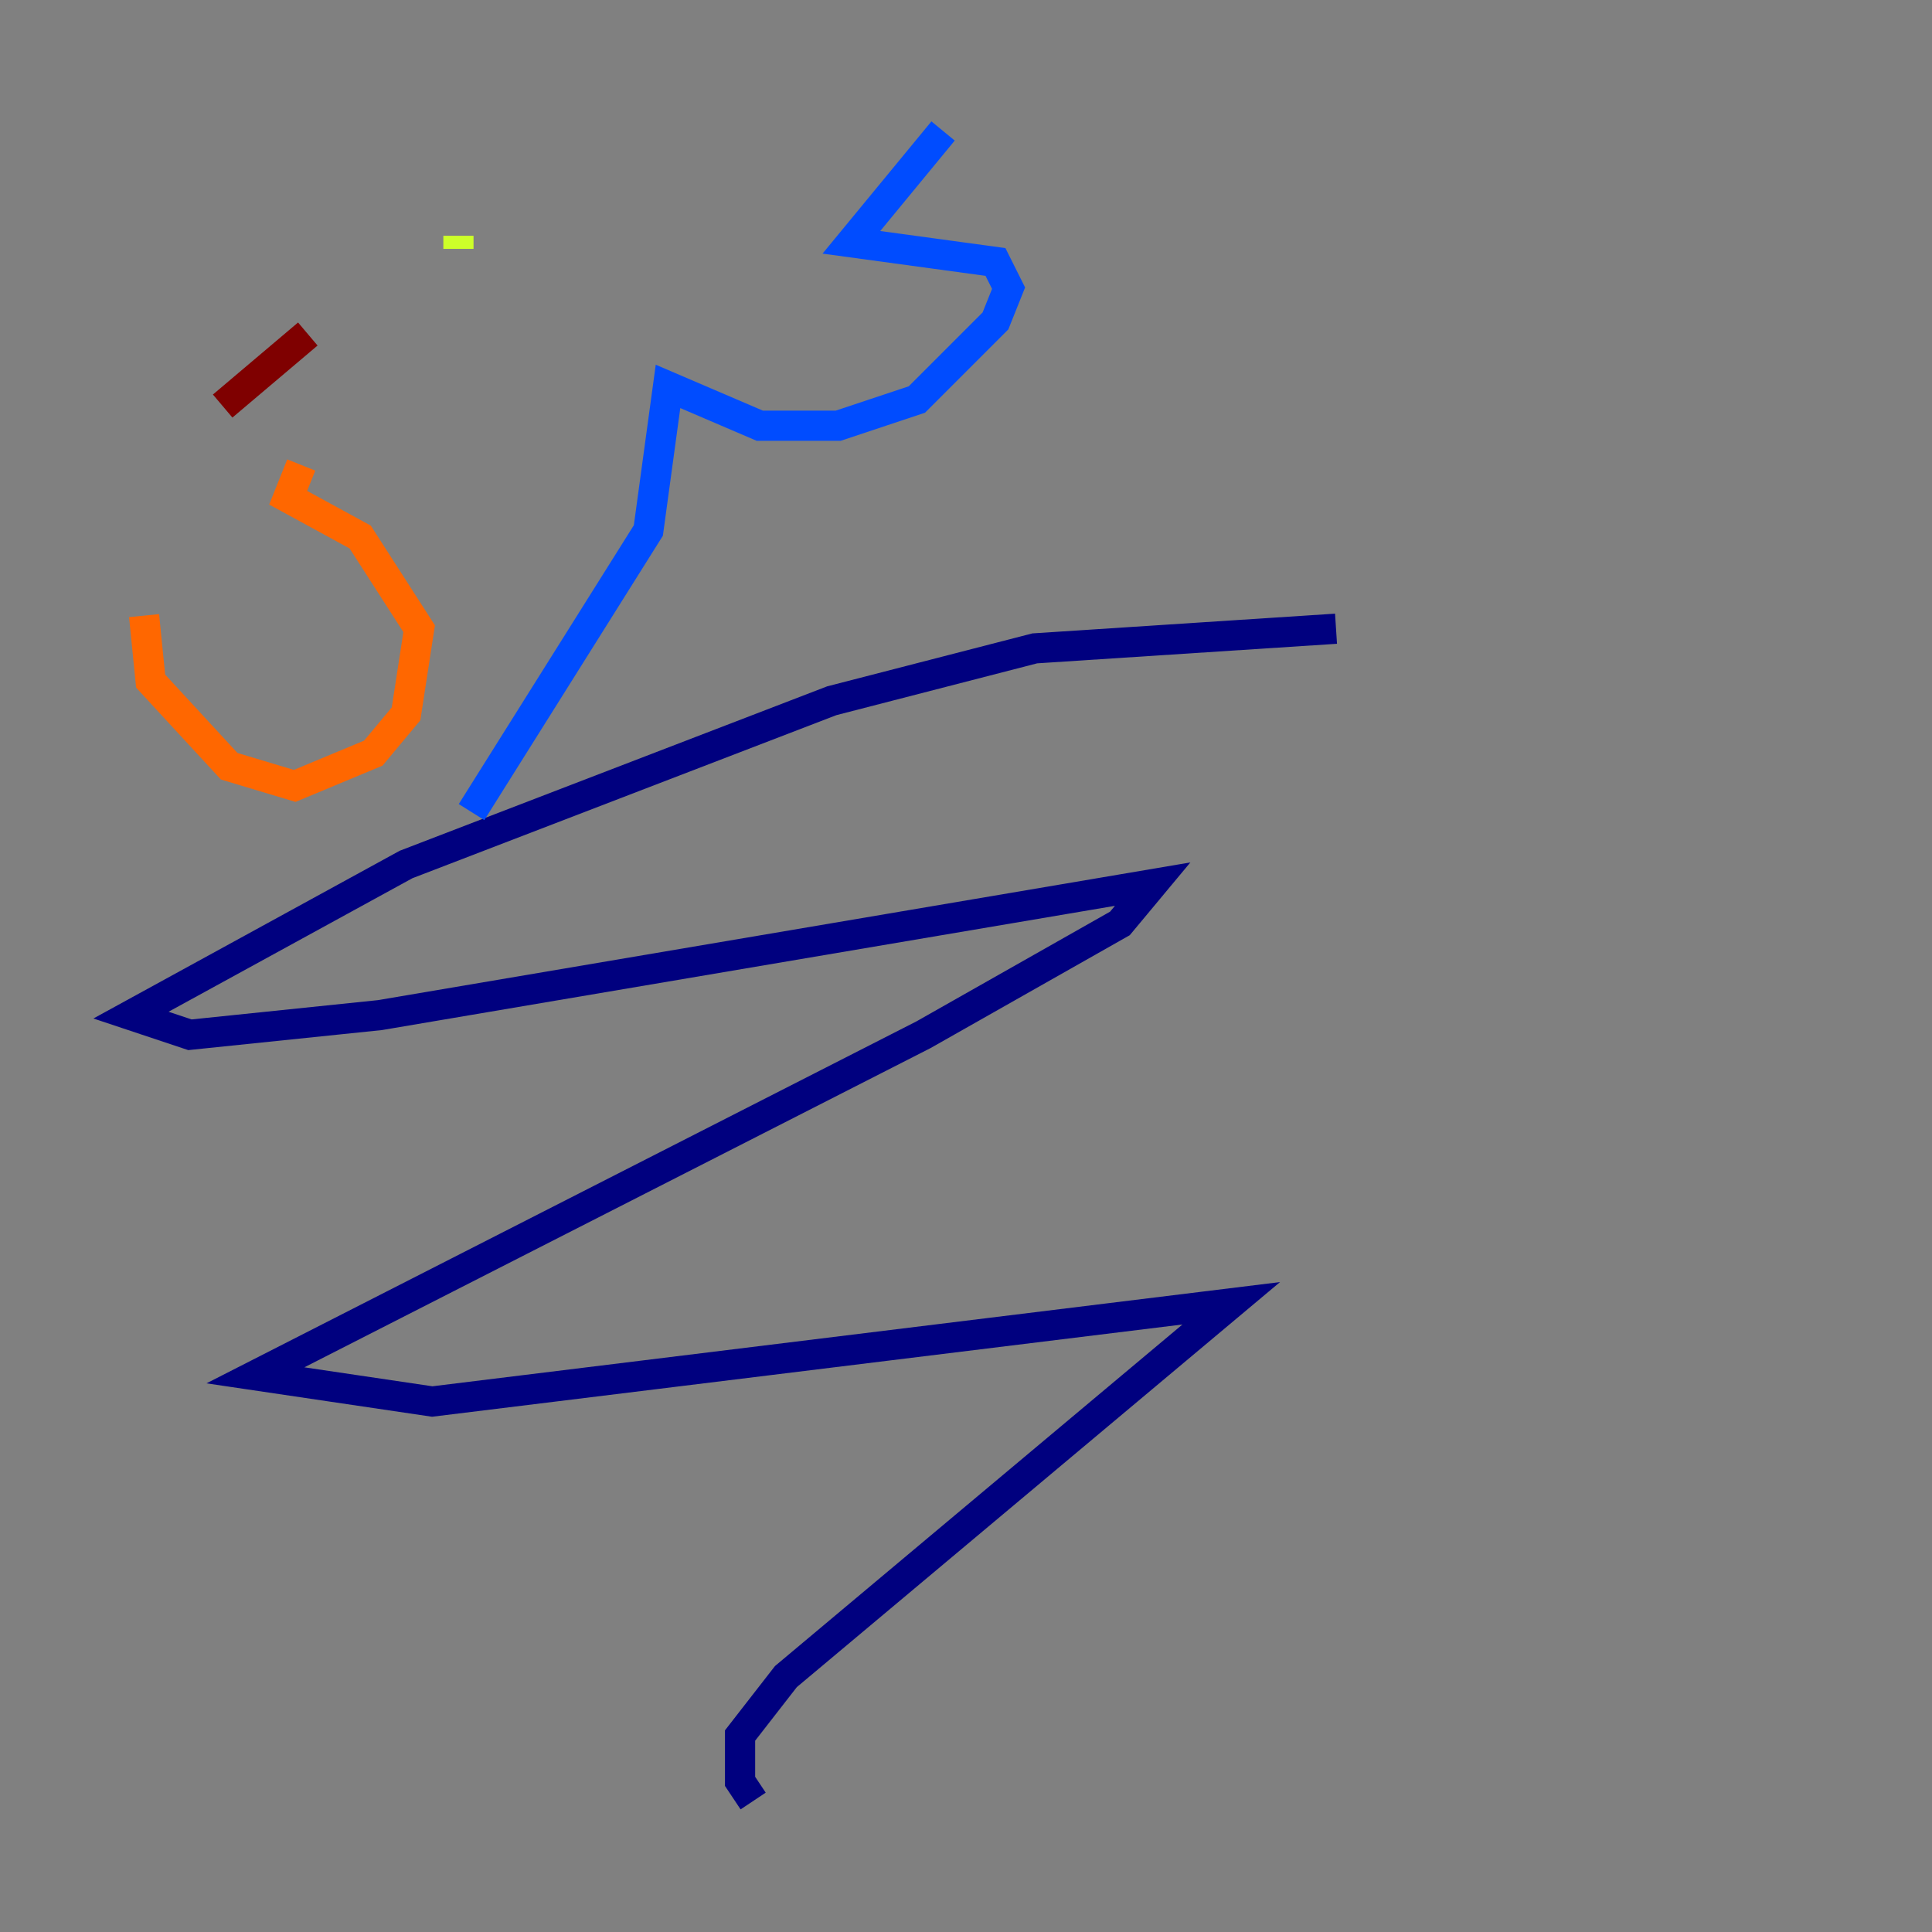 <?xml version="1.0" encoding="utf-8" ?>
<svg baseProfile="tiny" height="128" version="1.2" viewBox="0,0,128,128" width="128" xmlns="http://www.w3.org/2000/svg" xmlns:ev="http://www.w3.org/2001/xml-events" xmlns:xlink="http://www.w3.org/1999/xlink"><rect x="0" y="0" width="128" height="128" fill="#808080" stroke="none"/><defs /><polyline fill="none" points="88.515,41.654 68.556,42.956 55.105,46.427 26.902,57.275 8.678,67.254 12.583,68.556 25.166,67.254 76.366,58.576 74.197,61.18 61.18,68.556 16.922,91.119 28.637,92.854 81.573,86.346 52.068,111.078 49.031,114.983 49.031,118.02 49.898,119.322" stroke="#00007f" stroke-width="2" /><polyline fill="none" points="62.481,8.678 56.407,16.054 65.953,17.356 66.82,19.091 65.953,21.261 60.746,26.468 55.539,28.203 50.332,28.203 44.258,25.6 42.956,35.146 31.241,53.803" stroke="#004cff" stroke-width="2" /><polyline fill="none" points="31.675,32.976 31.675,32.976" stroke="#29ffcd" stroke-width="2" /><polyline fill="none" points="30.373,15.62 30.373,16.488" stroke="#cdff29" stroke-width="2" /><polyline fill="none" points="19.959,30.807 19.091,32.976 23.864,35.58 27.77,41.654 26.902,47.295 24.732,49.898 19.525,52.068 15.186,50.766 9.98,45.125 9.546,40.786" stroke="#ff6700" stroke-width="2" /><polyline fill="none" points="20.393,22.129 14.752,26.902" stroke="#7f0000" stroke-width="2" /></svg>